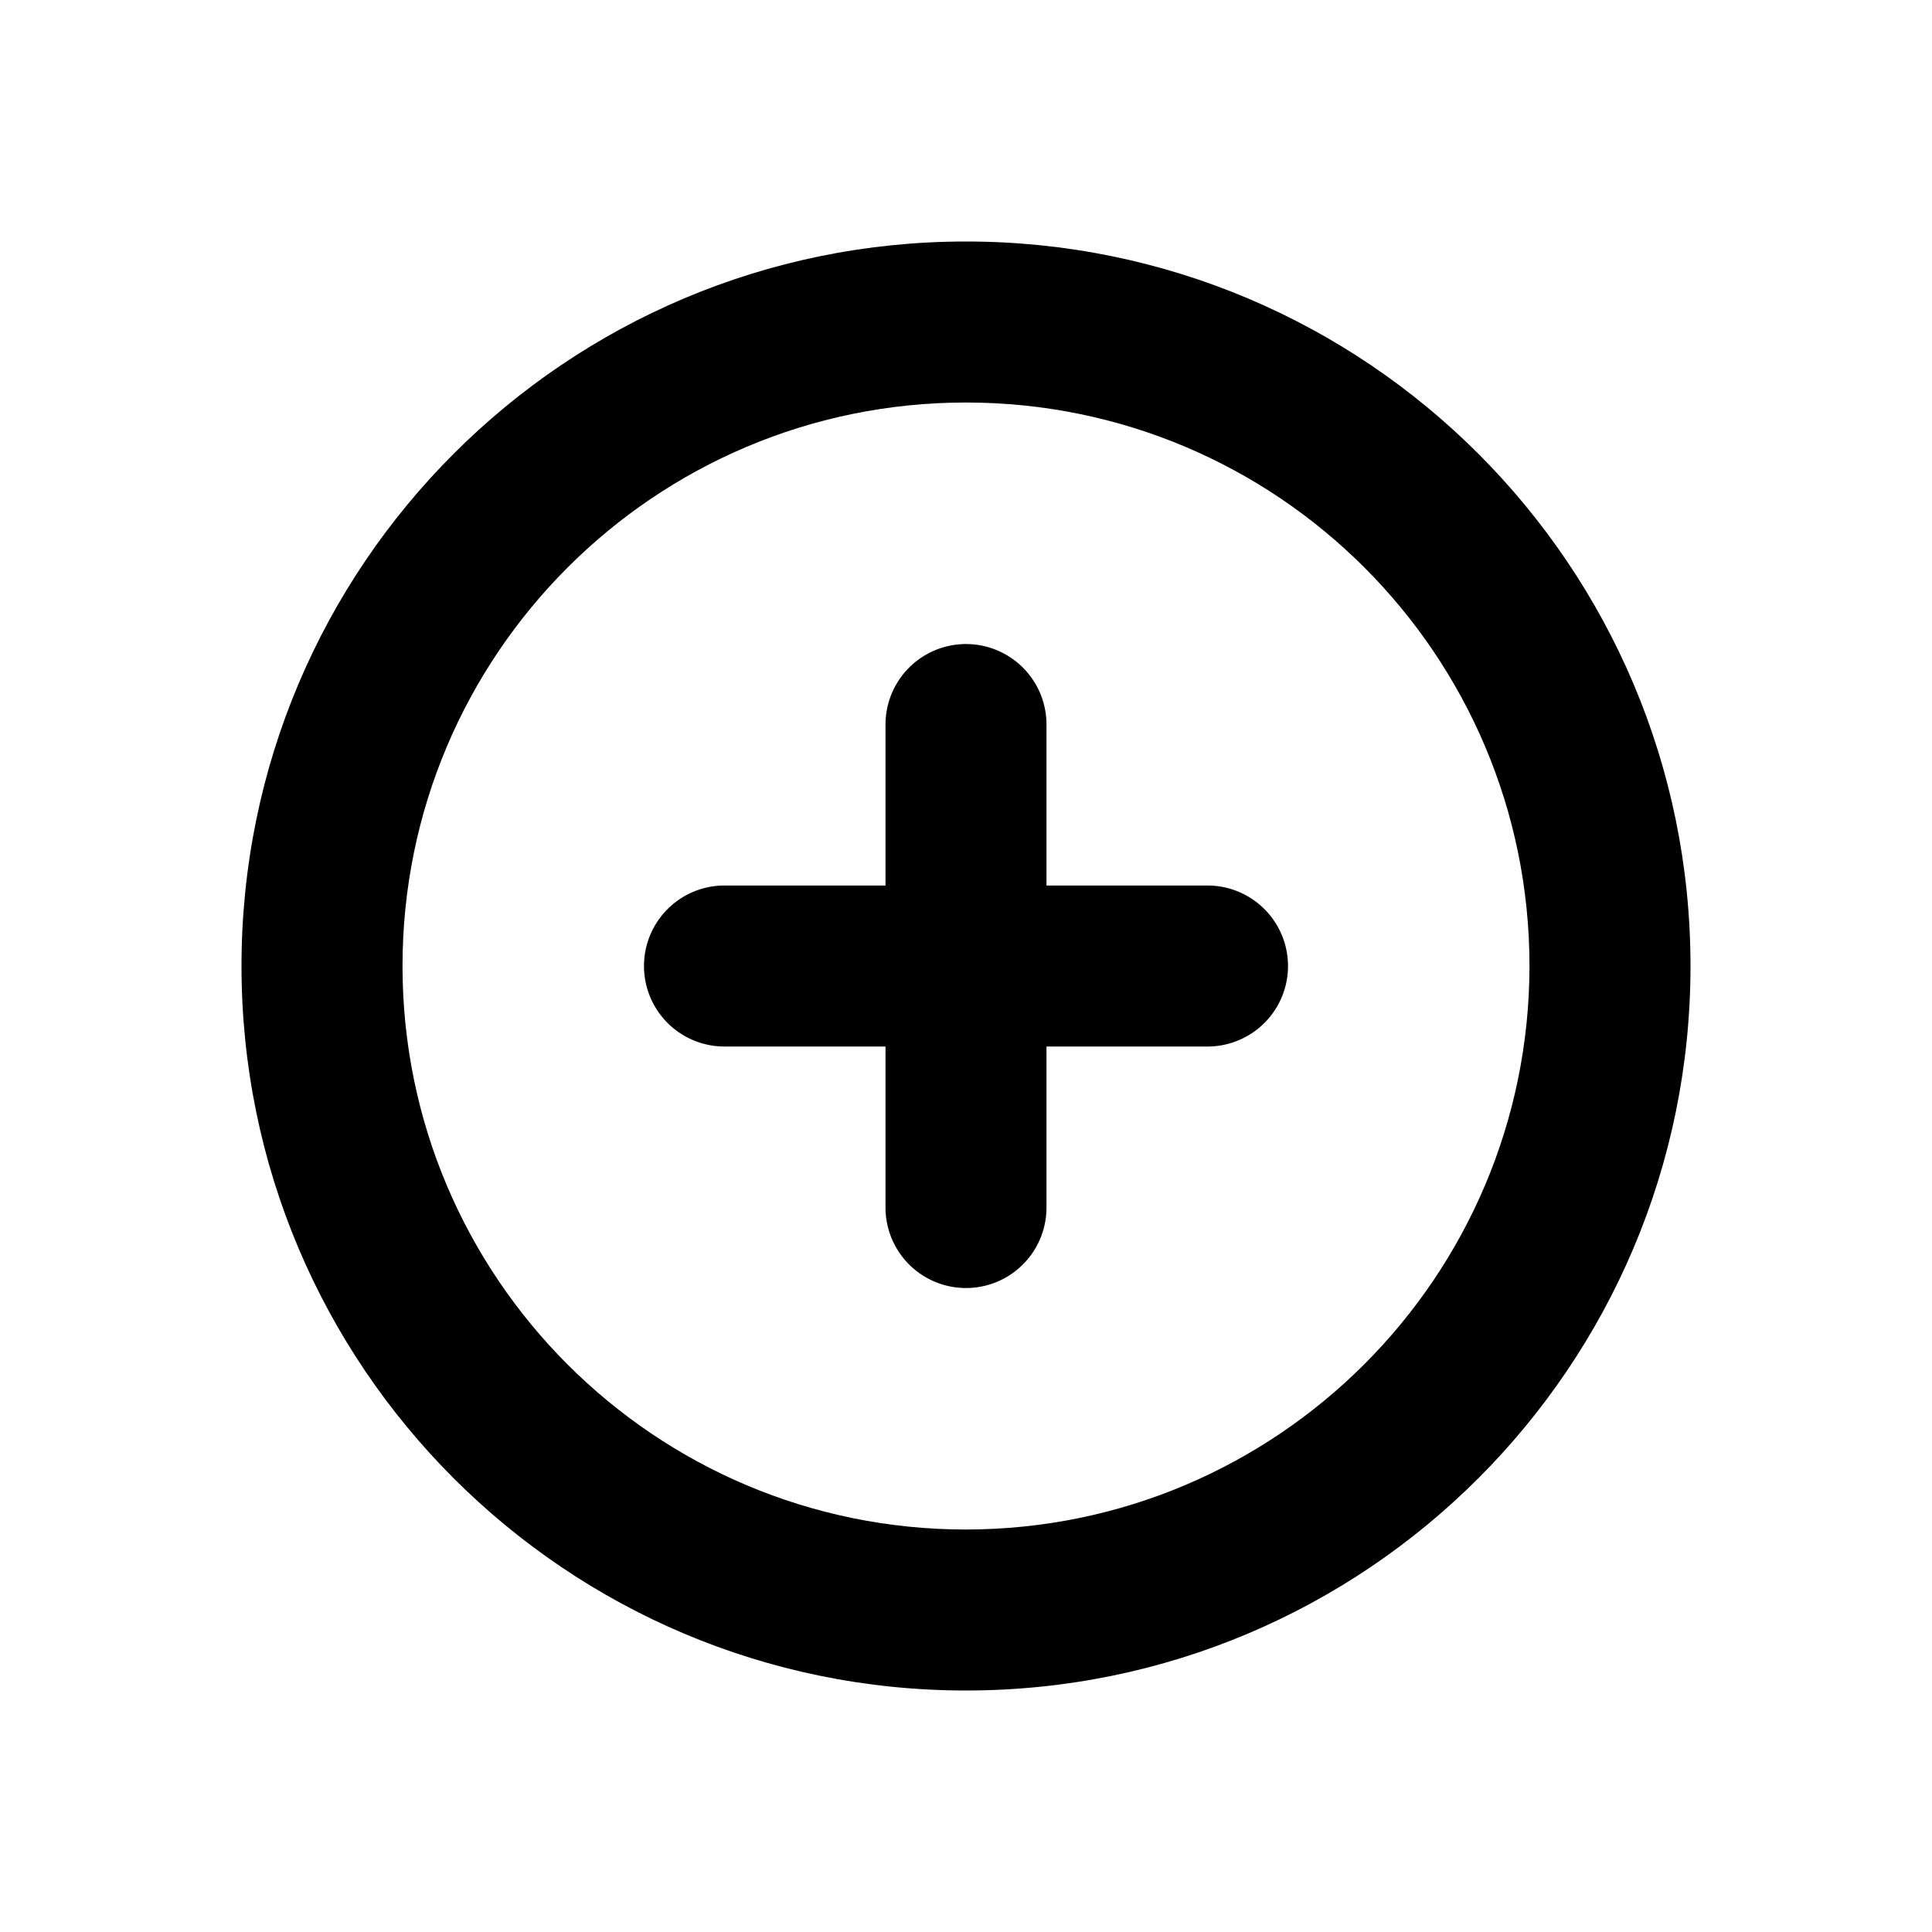 <svg xmlns="http://www.w3.org/2000/svg" viewBox="0 0 512 512">
  <title>
    add more
  </title>
  <path d="M256 64C149.96 64 64 149.98 64 256c0 106.05 85.96 192 192 192s192-85.95 192-192c0-106.03-85.96-192-192-192zm0 341.34c-82.47 0-149.33-66.86-149.33-149.33 0-82.48 66.86-149.34 149.33-149.34 82.48 0 149.33 66.86 149.33 149.34-.09 82.43-66.9 149.24-149.33 149.33z"/>
  <path d="M320 234.67h-42.67v-42.66a21.33 21.33 0 0 0-42.66 0v42.66H192a21.33 21.33 0 0 0 0 42.67h42.67v42.67a21.33 21.33 0 1 0 42.66 0v-42.67H320a21.33 21.33 0 0 0 0-42.67z"/>
</svg>
